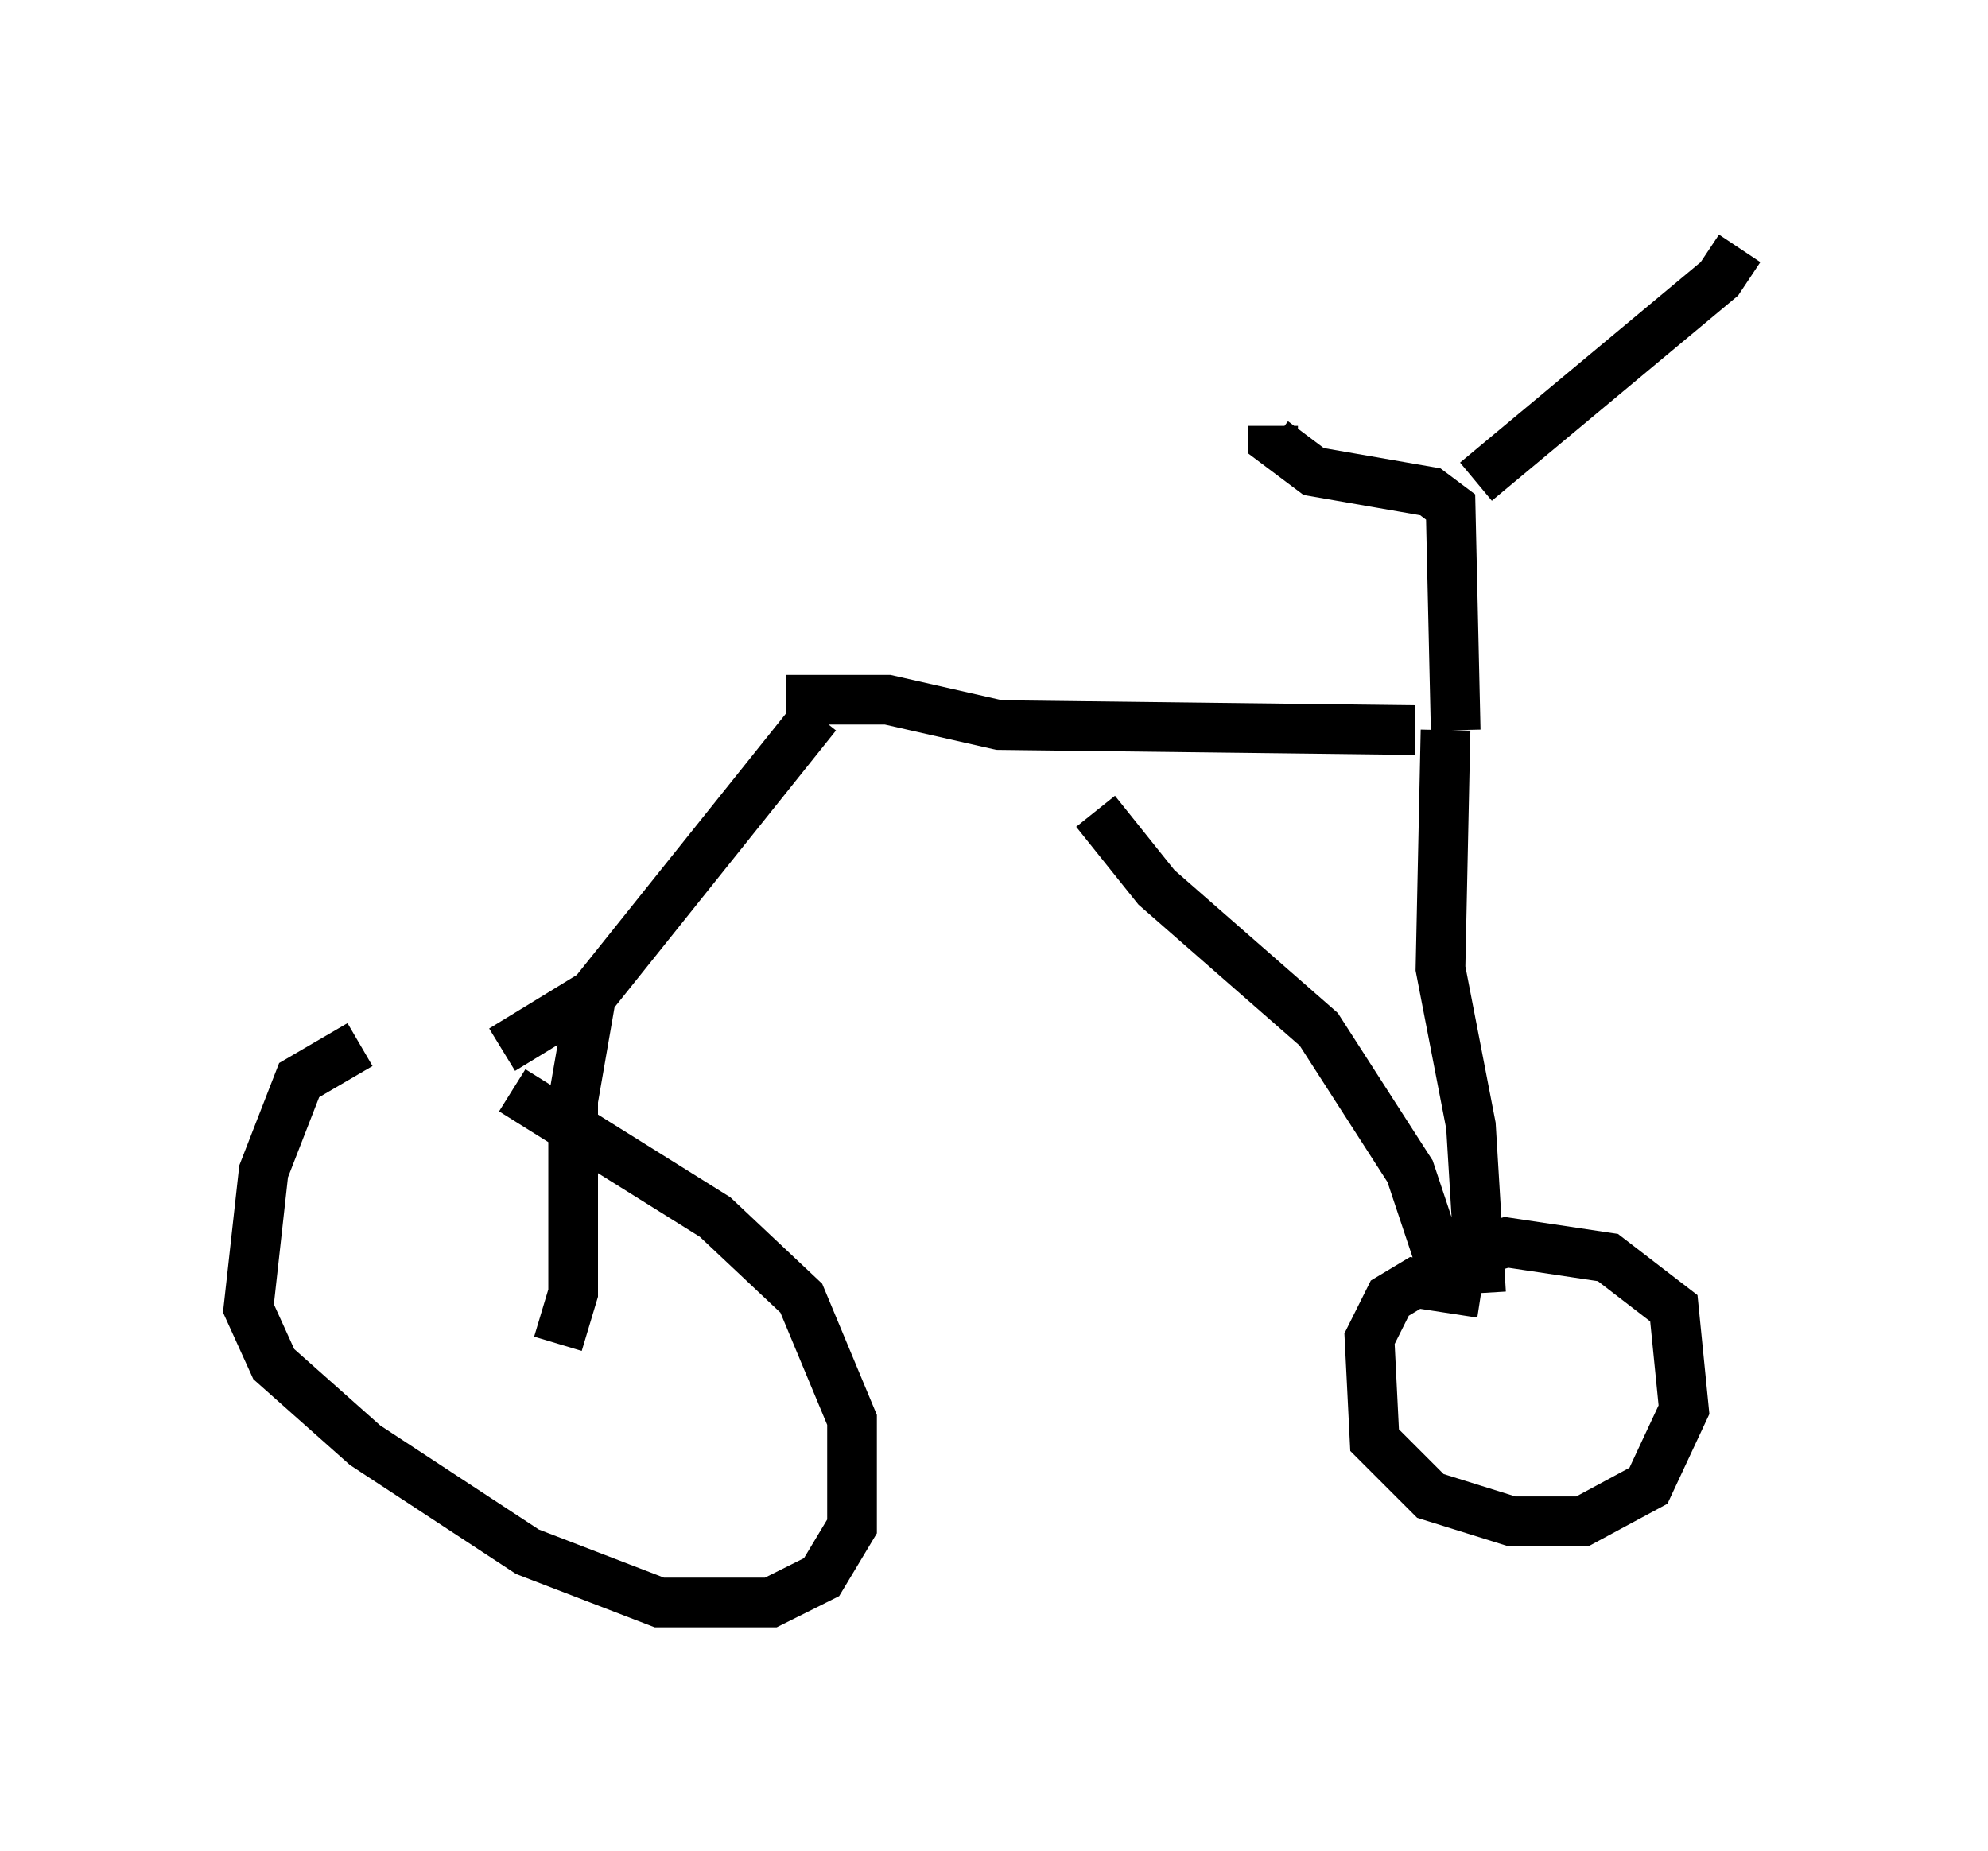 <?xml version="1.0" encoding="utf-8" ?>
<svg baseProfile="full" height="37.257" version="1.1" width="40.013" xmlns="http://www.w3.org/2000/svg" xmlns:ev="http://www.w3.org/2001/xml-events" xmlns:xlink="http://www.w3.org/1999/xlink"><defs /><rect fill="white" height="37.257" width="40.013" x="0" y="0" /><path d="M9.9, 20.721 m-2.654, 0.306 l-1.225, 0.715 -0.715, 1.838 l-0.306, 2.756 0.51, 1.123 l1.838, 1.633 3.267, 2.144 l2.654, 1.021 2.246, 0.0 l1.021, -0.51 0.613, -1.021 l0.0, -2.144 -1.021, -2.45 l-1.735, -1.633 -4.083, -2.552 m-0.204, -0.817 l1.838, -1.123 4.492, -5.615 m-5.206, 12.658 l0.306, -1.021 0.0, -3.879 l0.408, -2.348 m3.879, -5.717 l2.042, 0.0 2.246, 0.51 l8.371, 0.102 m0.613, 0.0 l-0.102, 4.798 0.613, 3.165 l0.204, 3.369 m0.0, 0.0 l-1.327, -0.204 -0.51, 0.306 l-0.408, 0.817 0.102, 2.042 l1.123, 1.123 1.633, 0.51 l1.429, 0.0 1.327, -0.715 l0.715, -1.531 -0.204, -2.042 l-1.327, -1.021 -2.042, -0.306 l-1.327, 0.408 m0.0, 0.0 l-0.613, -1.838 -1.838, -2.858 l-3.267, -2.858 -1.225, -1.531 m7.248, -1.633 l-0.102, -4.492 -0.408, -0.306 l-2.348, -0.408 -0.817, -0.613 l0.0, -0.306 m4.083, 1.123 l4.9, -4.083 0.408, -0.613 " fill="none" stroke="black" stroke-width="1" /></svg>